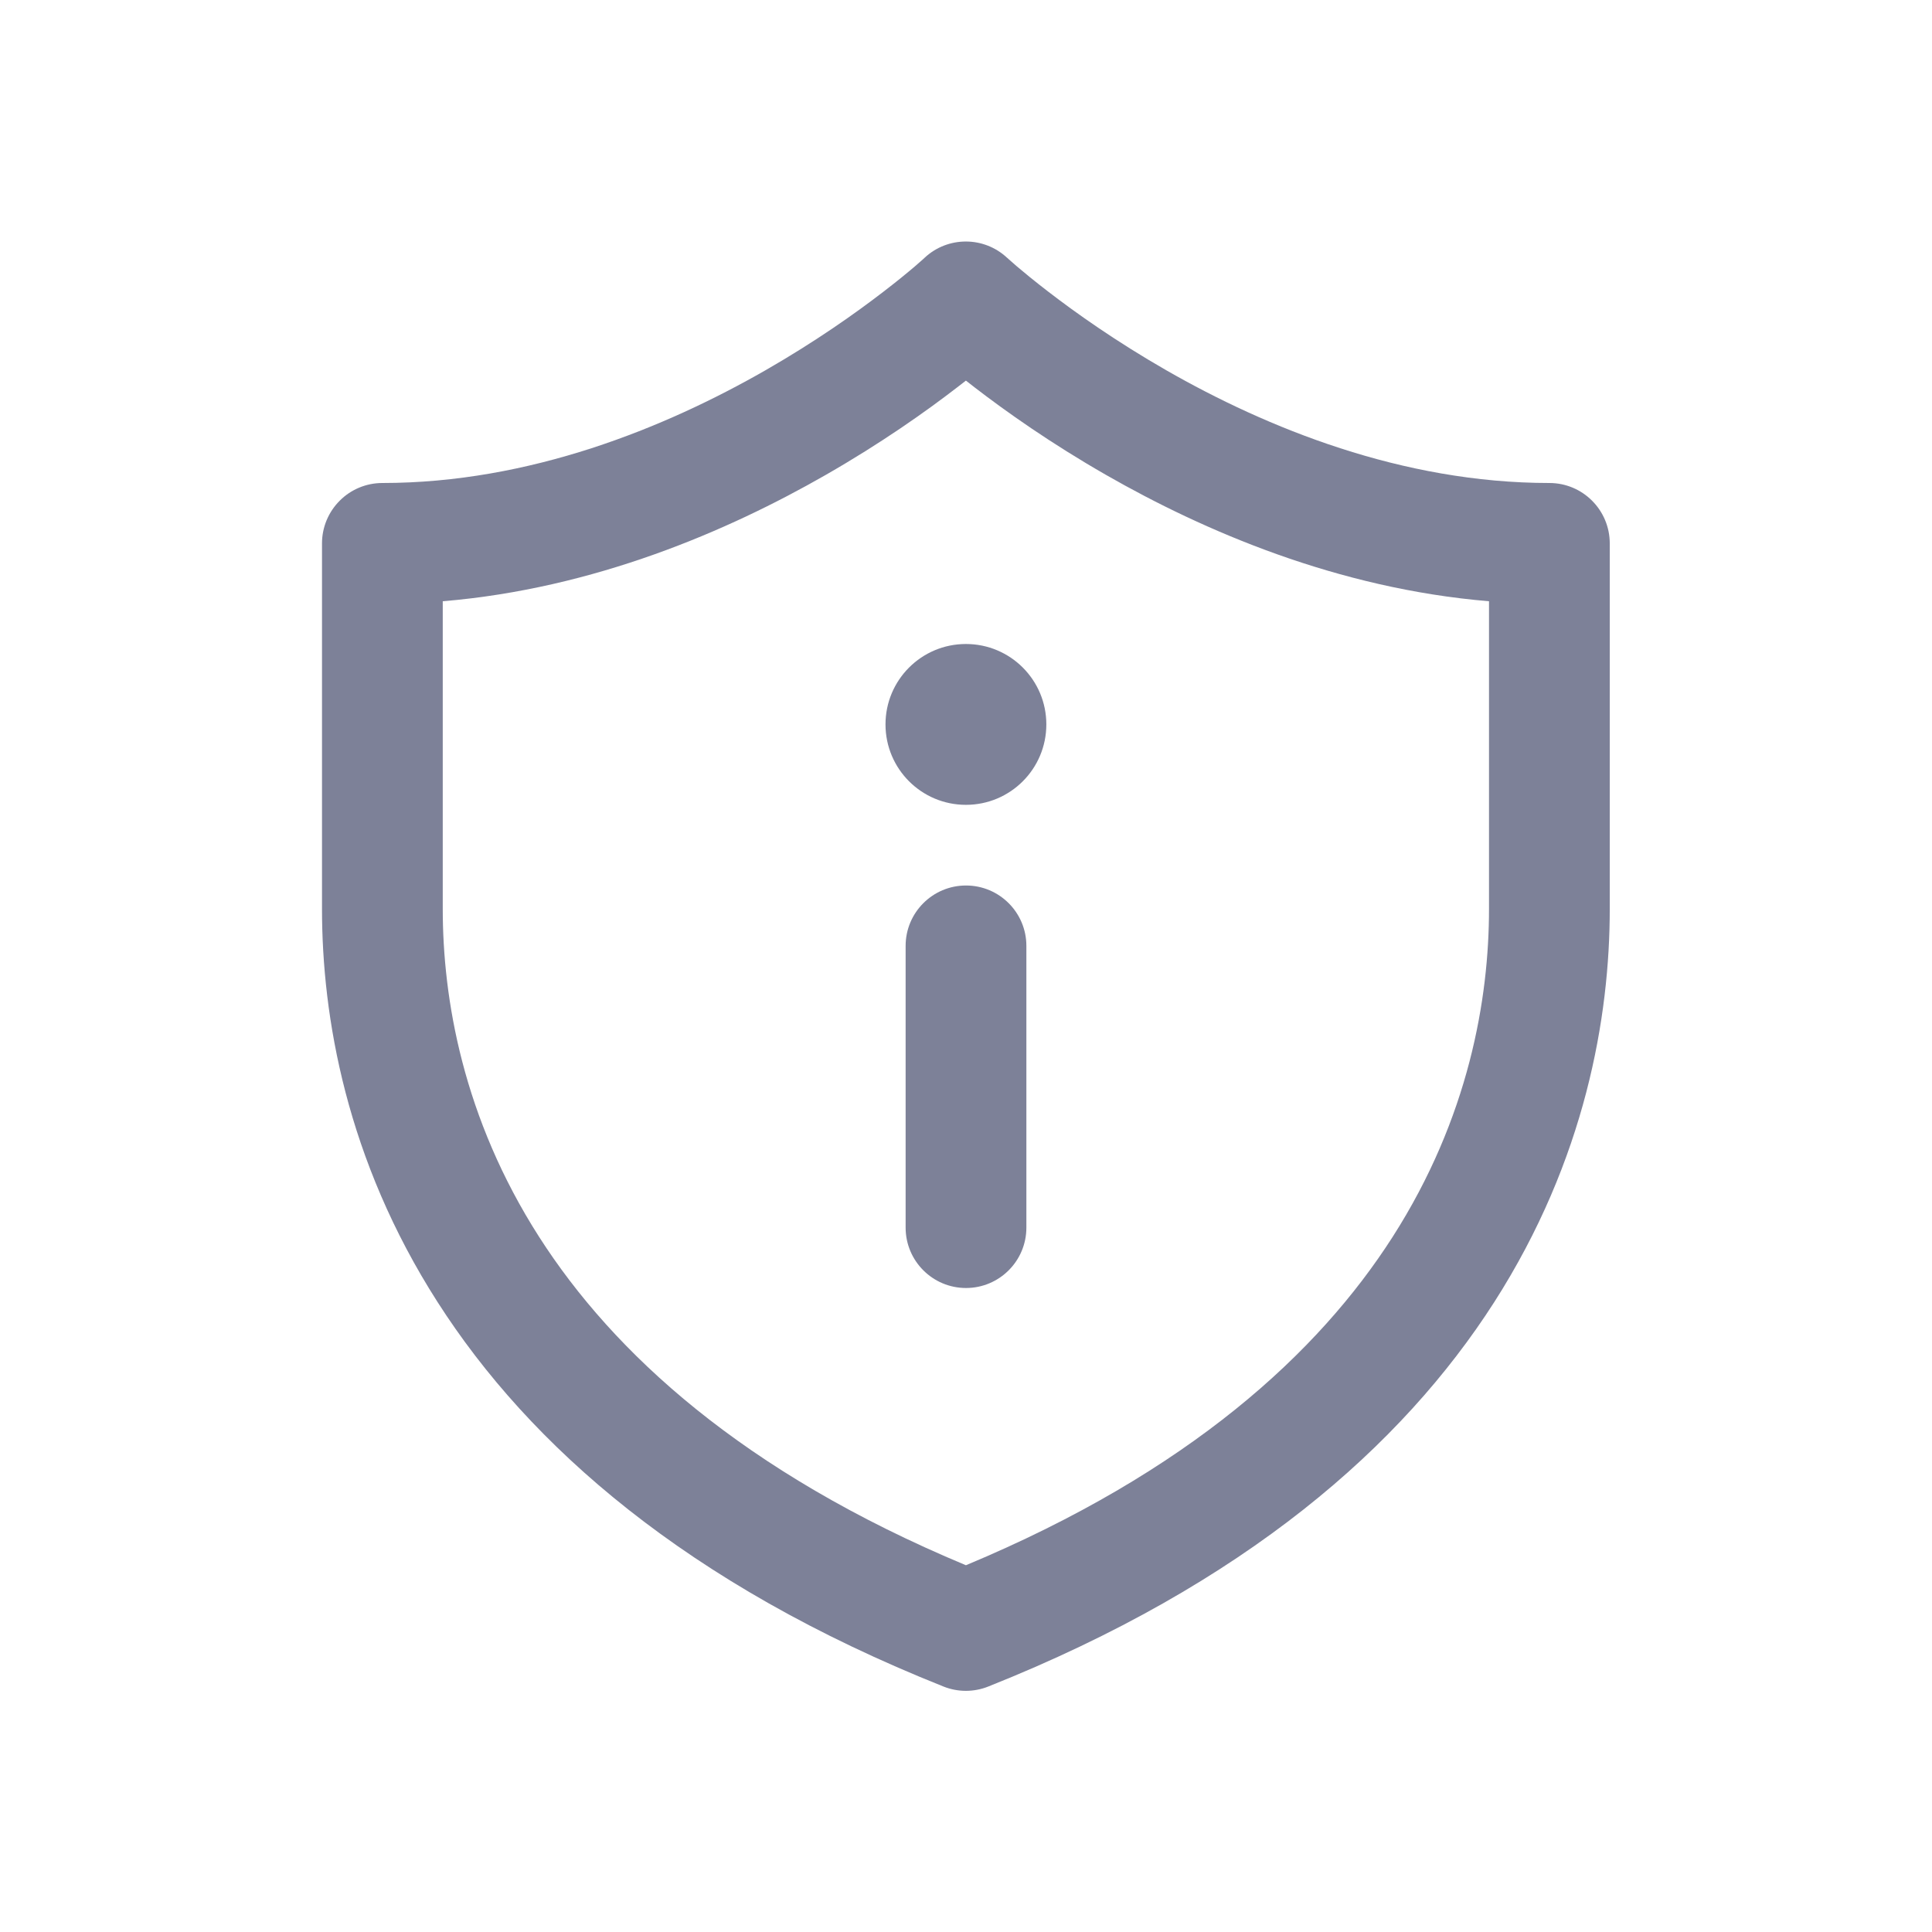 <svg width="24" height="24" viewBox="0 0 24 24" fill="none" xmlns="http://www.w3.org/2000/svg">
<path d="M11.999 9.998C12.551 9.998 12.998 9.551 12.998 8.999C12.998 8.447 12.551 8 11.999 8C11.447 8 11 8.447 11 8.999C11 9.551 11.447 9.998 11.999 9.998Z" fill="#7D8198"/>
<path d="M12 11C11.586 11 11.25 11.336 11.25 11.75V15.25C11.25 15.664 11.586 16 12 16C12.414 16 12.75 15.664 12.75 15.25V11.75C12.75 11.336 12.414 11 12 11Z" fill="#7D8198"/>
<path fill-rule="evenodd" clip-rule="evenodd" d="M12.509 3.201C12.222 2.934 11.776 2.933 11.488 3.2L11.484 3.204L11.462 3.224C11.441 3.243 11.409 3.271 11.365 3.309C11.278 3.383 11.146 3.492 10.974 3.624C10.63 3.889 10.129 4.244 9.51 4.599C8.261 5.315 6.581 6 4.75 6C4.551 6 4.36 6.079 4.22 6.22C4.079 6.361 4 6.551 4 6.75V11.291C4 12.627 4.3 14.403 5.437 16.177C6.576 17.956 8.523 19.677 11.721 20.951C11.899 21.022 12.098 21.022 12.276 20.951C15.475 19.677 17.421 17.956 18.561 16.177C19.697 14.403 19.997 12.627 19.997 11.291V6.751C19.997 6.336 19.661 6 19.247 6C17.416 6 15.736 5.315 14.487 4.599C13.868 4.244 13.367 3.889 13.023 3.624C12.851 3.492 12.719 3.383 12.632 3.309C12.588 3.271 12.556 3.243 12.535 3.224L12.513 3.204L12.509 3.201ZM18.497 7.469C16.614 7.312 14.954 6.595 13.742 5.901C13.052 5.506 12.495 5.111 12.108 4.813C12.07 4.784 12.033 4.755 11.999 4.728C11.964 4.755 11.927 4.784 11.889 4.813C11.503 5.111 10.945 5.506 10.255 5.901C9.044 6.595 7.383 7.312 5.5 7.469L5.5 11.291C5.5 12.405 5.749 13.885 6.699 15.368C7.616 16.799 9.219 18.284 11.999 19.444C14.778 18.284 16.381 16.799 17.298 15.368C18.248 13.885 18.497 12.405 18.497 11.291V7.469Z" fill="#7D8198"/>
</svg>
